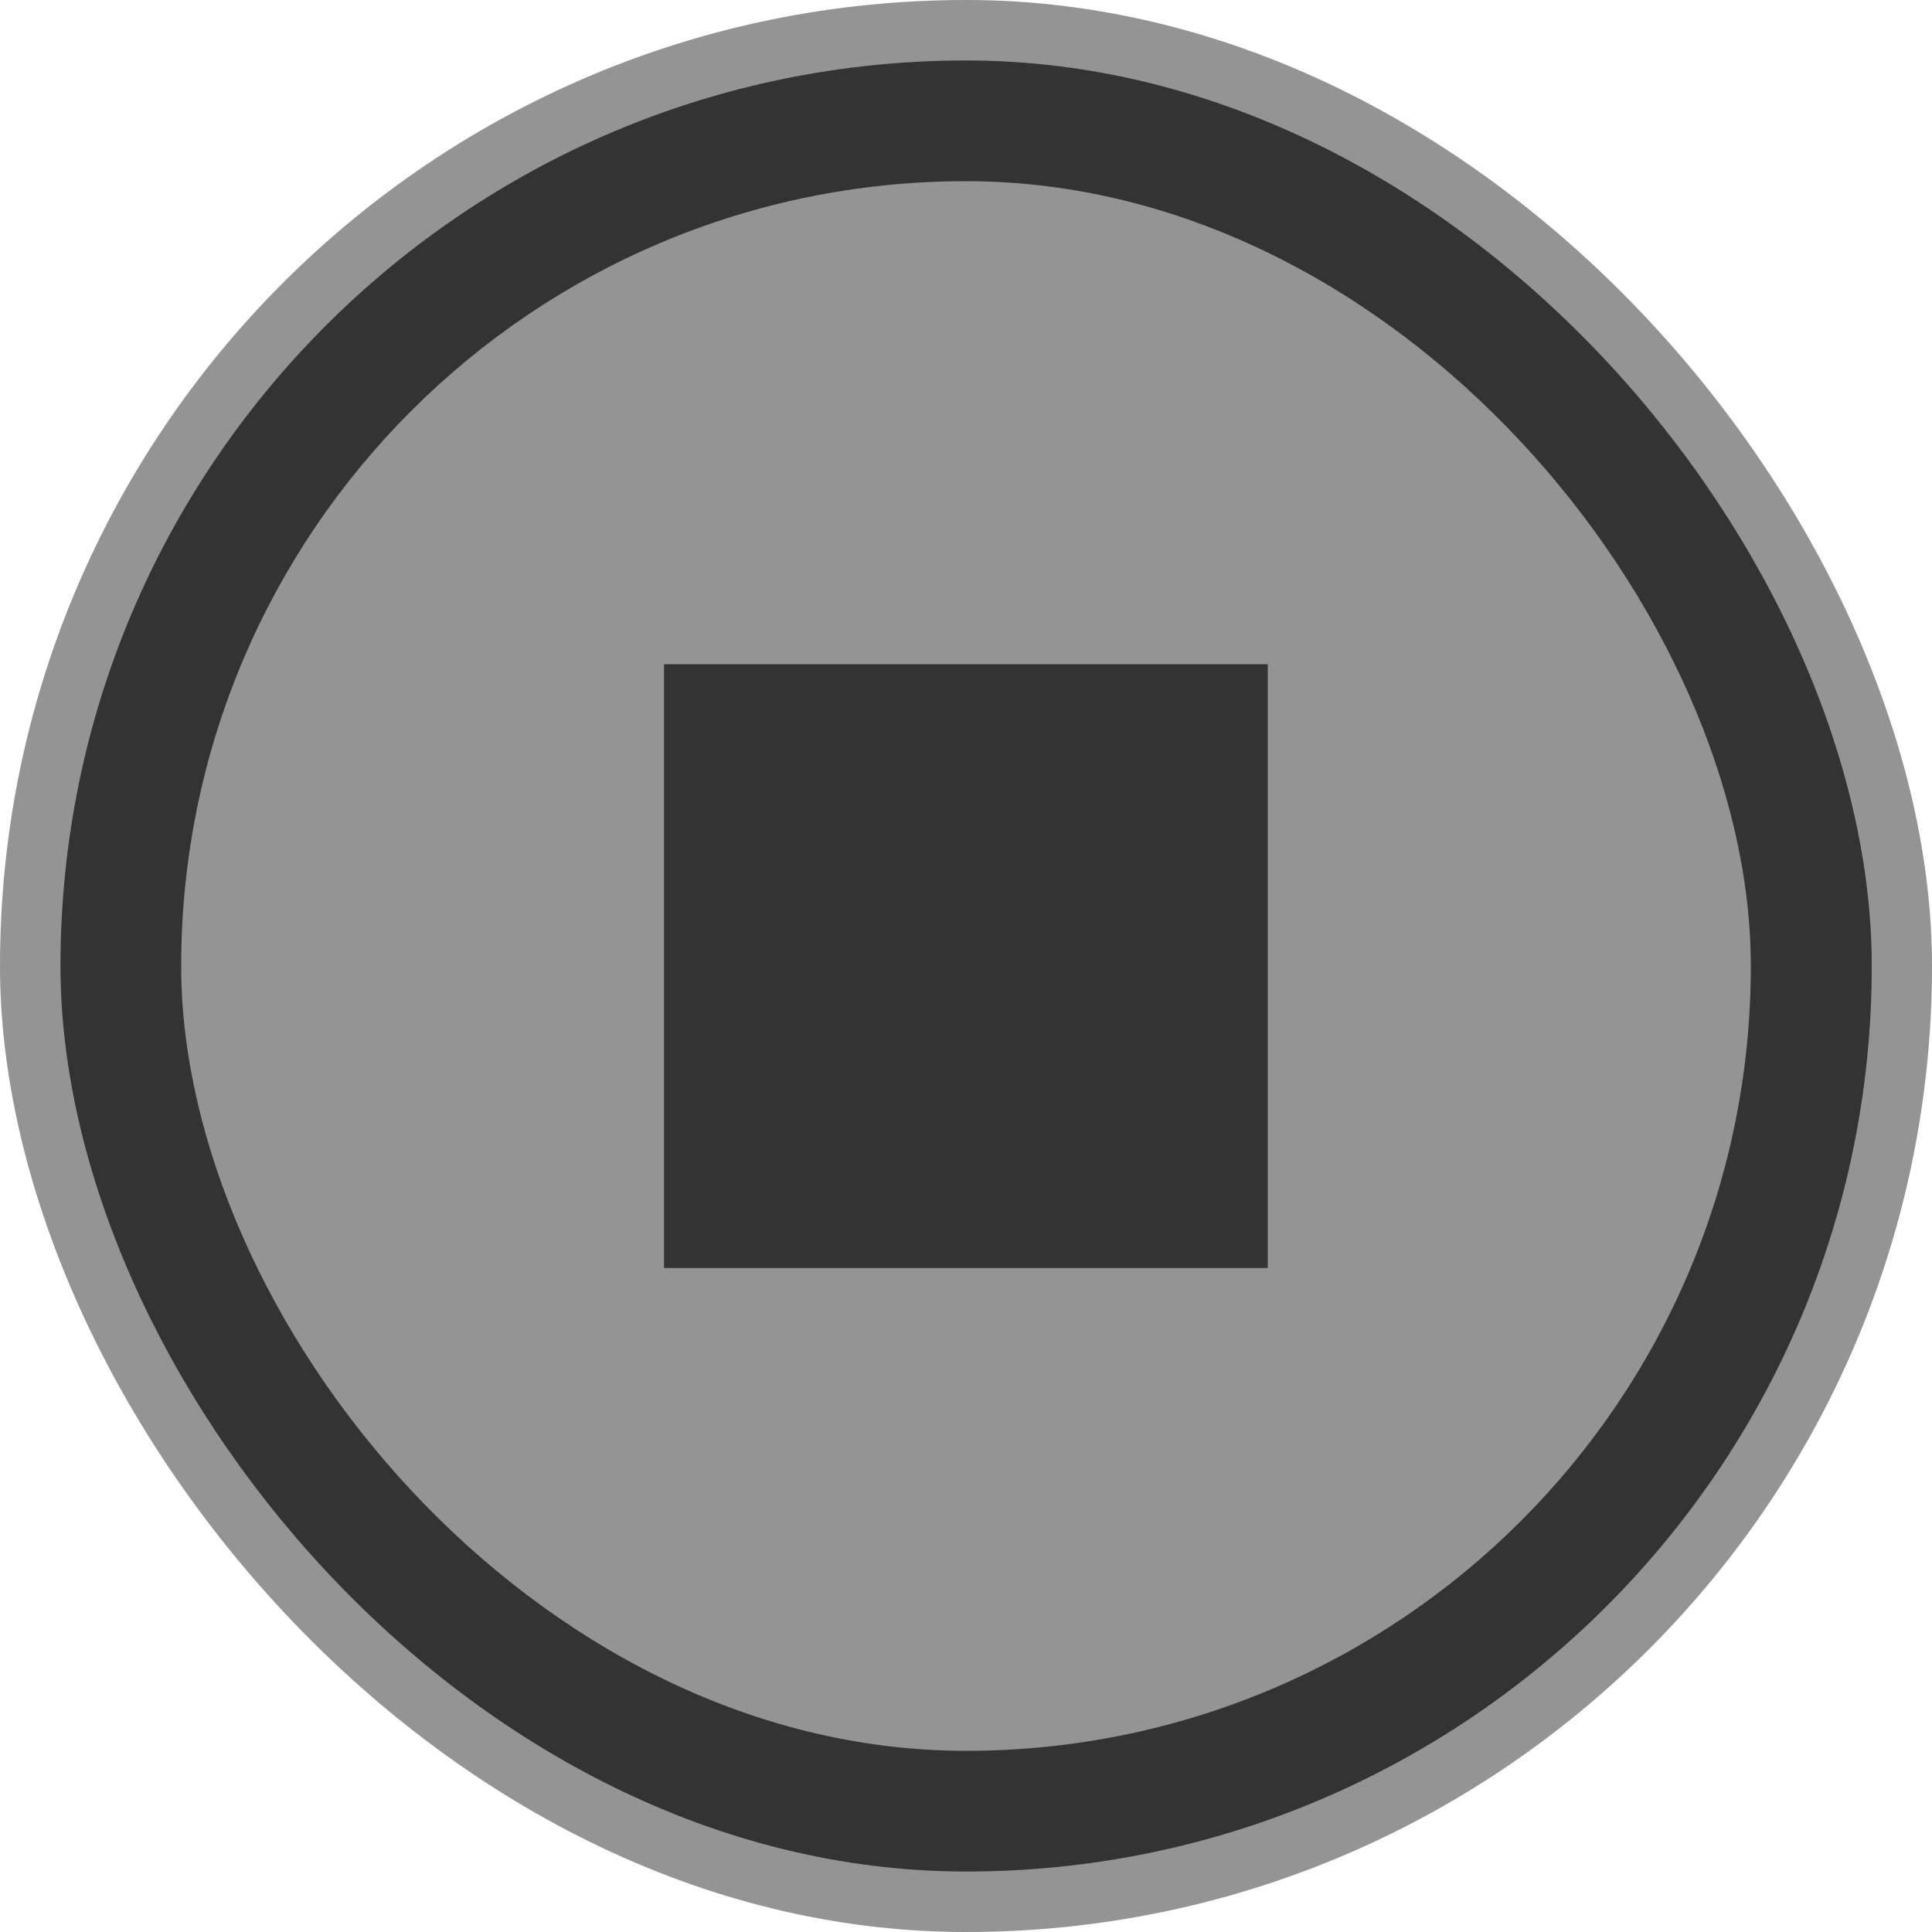 <?xml version="1.0" encoding="UTF-8" standalone="no"?>
<!-- Created with Inkscape (http://www.inkscape.org/) -->

<svg
   xmlns:dc="http://purl.org/dc/elements/1.1/"
   xmlns:cc="http://creativecommons.org/ns#"
   xmlns:rdf="http://www.w3.org/1999/02/22-rdf-syntax-ns#"
   xmlns:svg="http://www.w3.org/2000/svg"
   xmlns="http://www.w3.org/2000/svg"
   xmlns:sodipodi="http://sodipodi.sourceforge.net/DTD/sodipodi-0.dtd"
   xmlns:inkscape="http://www.inkscape.org/namespaces/inkscape"
   width="32"
   height="32"
   viewBox="0 0 8.467 8.467"
   version="1.1"
   id="svg26"
   inkscape:version="0.92.2 2405546, 2018-03-11"
   sodipodi:docname="_EXAMPLE.svg">
  <defs
     id="defs20" />
  <sodipodi:namedview
     id="base"
     pagecolor="#ffffff"
     bordercolor="#000000"
     borderopacity="1"
     inkscape:pageopacity="0.0"
     inkscape:pageshadow="2"
     inkscape:zoom="15.839192"
     inkscape:cx="14.031946"
     inkscape:cy="20.211145"
     inkscape:document-units="px"
     inkscape:current-layer="layer1"
     showgrid="true"
     units="px"
     inkscape:showpageshadow="false">
    <inkscape:grid
       type="xygrid"
       id="grid28" />
  </sodipodi:namedview>
  <g
     inkscape:label="Layer 1"
     inkscape:groupmode="layer"
     id="layer1"
     transform="translate(0,-288.533)">
    <rect
       style="display:inline;opacity:1;fill:#949494;fill-opacity:1;stroke:none;stroke-width:0.847;stroke-linecap:butt;stroke-linejoin:miter;stroke-miterlimit:2.3;stroke-dasharray:none;stroke-dashoffset:0;stroke-opacity:1"
       id="rect4171"
       width="8.467"
       height="8.467"
       x="0"
       y="288.533"
       rx="4.233"
       ry="4.233" />
    <path
       style="display:inline;opacity:1;fill:#333333;fill-opacity:1;stroke:none;stroke-width:0.794;stroke-linecap:butt;stroke-linejoin:miter;stroke-miterlimit:2.3;stroke-dasharray:none;stroke-dashoffset:0;stroke-opacity:1"
       d="m 12.7,288.798 c -2.199,0 -3.969,1.77 -3.969,3.969 0,2.199 1.77,3.969 3.969,3.969 2.199,0 3.969,-1.77 3.969,-3.969 0,-2.199 -1.77,-3.969 -3.969,-3.969 z m 0,0.529 c 1.906,0 3.44,1.534 3.44,3.44 0,1.906 -1.534,3.44 -3.44,3.44 -1.906,0 -3.44,-1.534 -3.44,-3.44 0,-1.906 1.534,-3.44 3.44,-3.44 z"
       id="rect4171-3"
       inkscape:connector-curvature="0" />
    <rect
       style="fill:#333333;fill-opacity:1;stroke:none;stroke-width:0.625;stroke-miterlimit:4;stroke-dasharray:none;stroke-opacity:1"
       id="rect11"
       width="7.938"
       height="7.937"
       x="0.265"
       y="288.798"
       rx="3.969"
       ry="3.969" />
    <rect
       style="fill:#949494;fill-opacity:1;stroke:none;stroke-width:0.542;stroke-miterlimit:4;stroke-dasharray:none;stroke-opacity:1"
       id="rect11-3"
       width="6.879"
       height="6.879"
       x="0.794"
       y="289.327"
       rx="3.44"
       ry="3.44" />
    <path
       style="fill:#333333;fill-opacity:1;stroke:none;stroke-width:0.529"
       d="M 2.91,291.444 H 5.556 v 2.646 H 2.91 Z"
       id="rect856"
       inkscape:connector-curvature="0"
       sodipodi:nodetypes="ccccc" />
  </g>
</svg>
